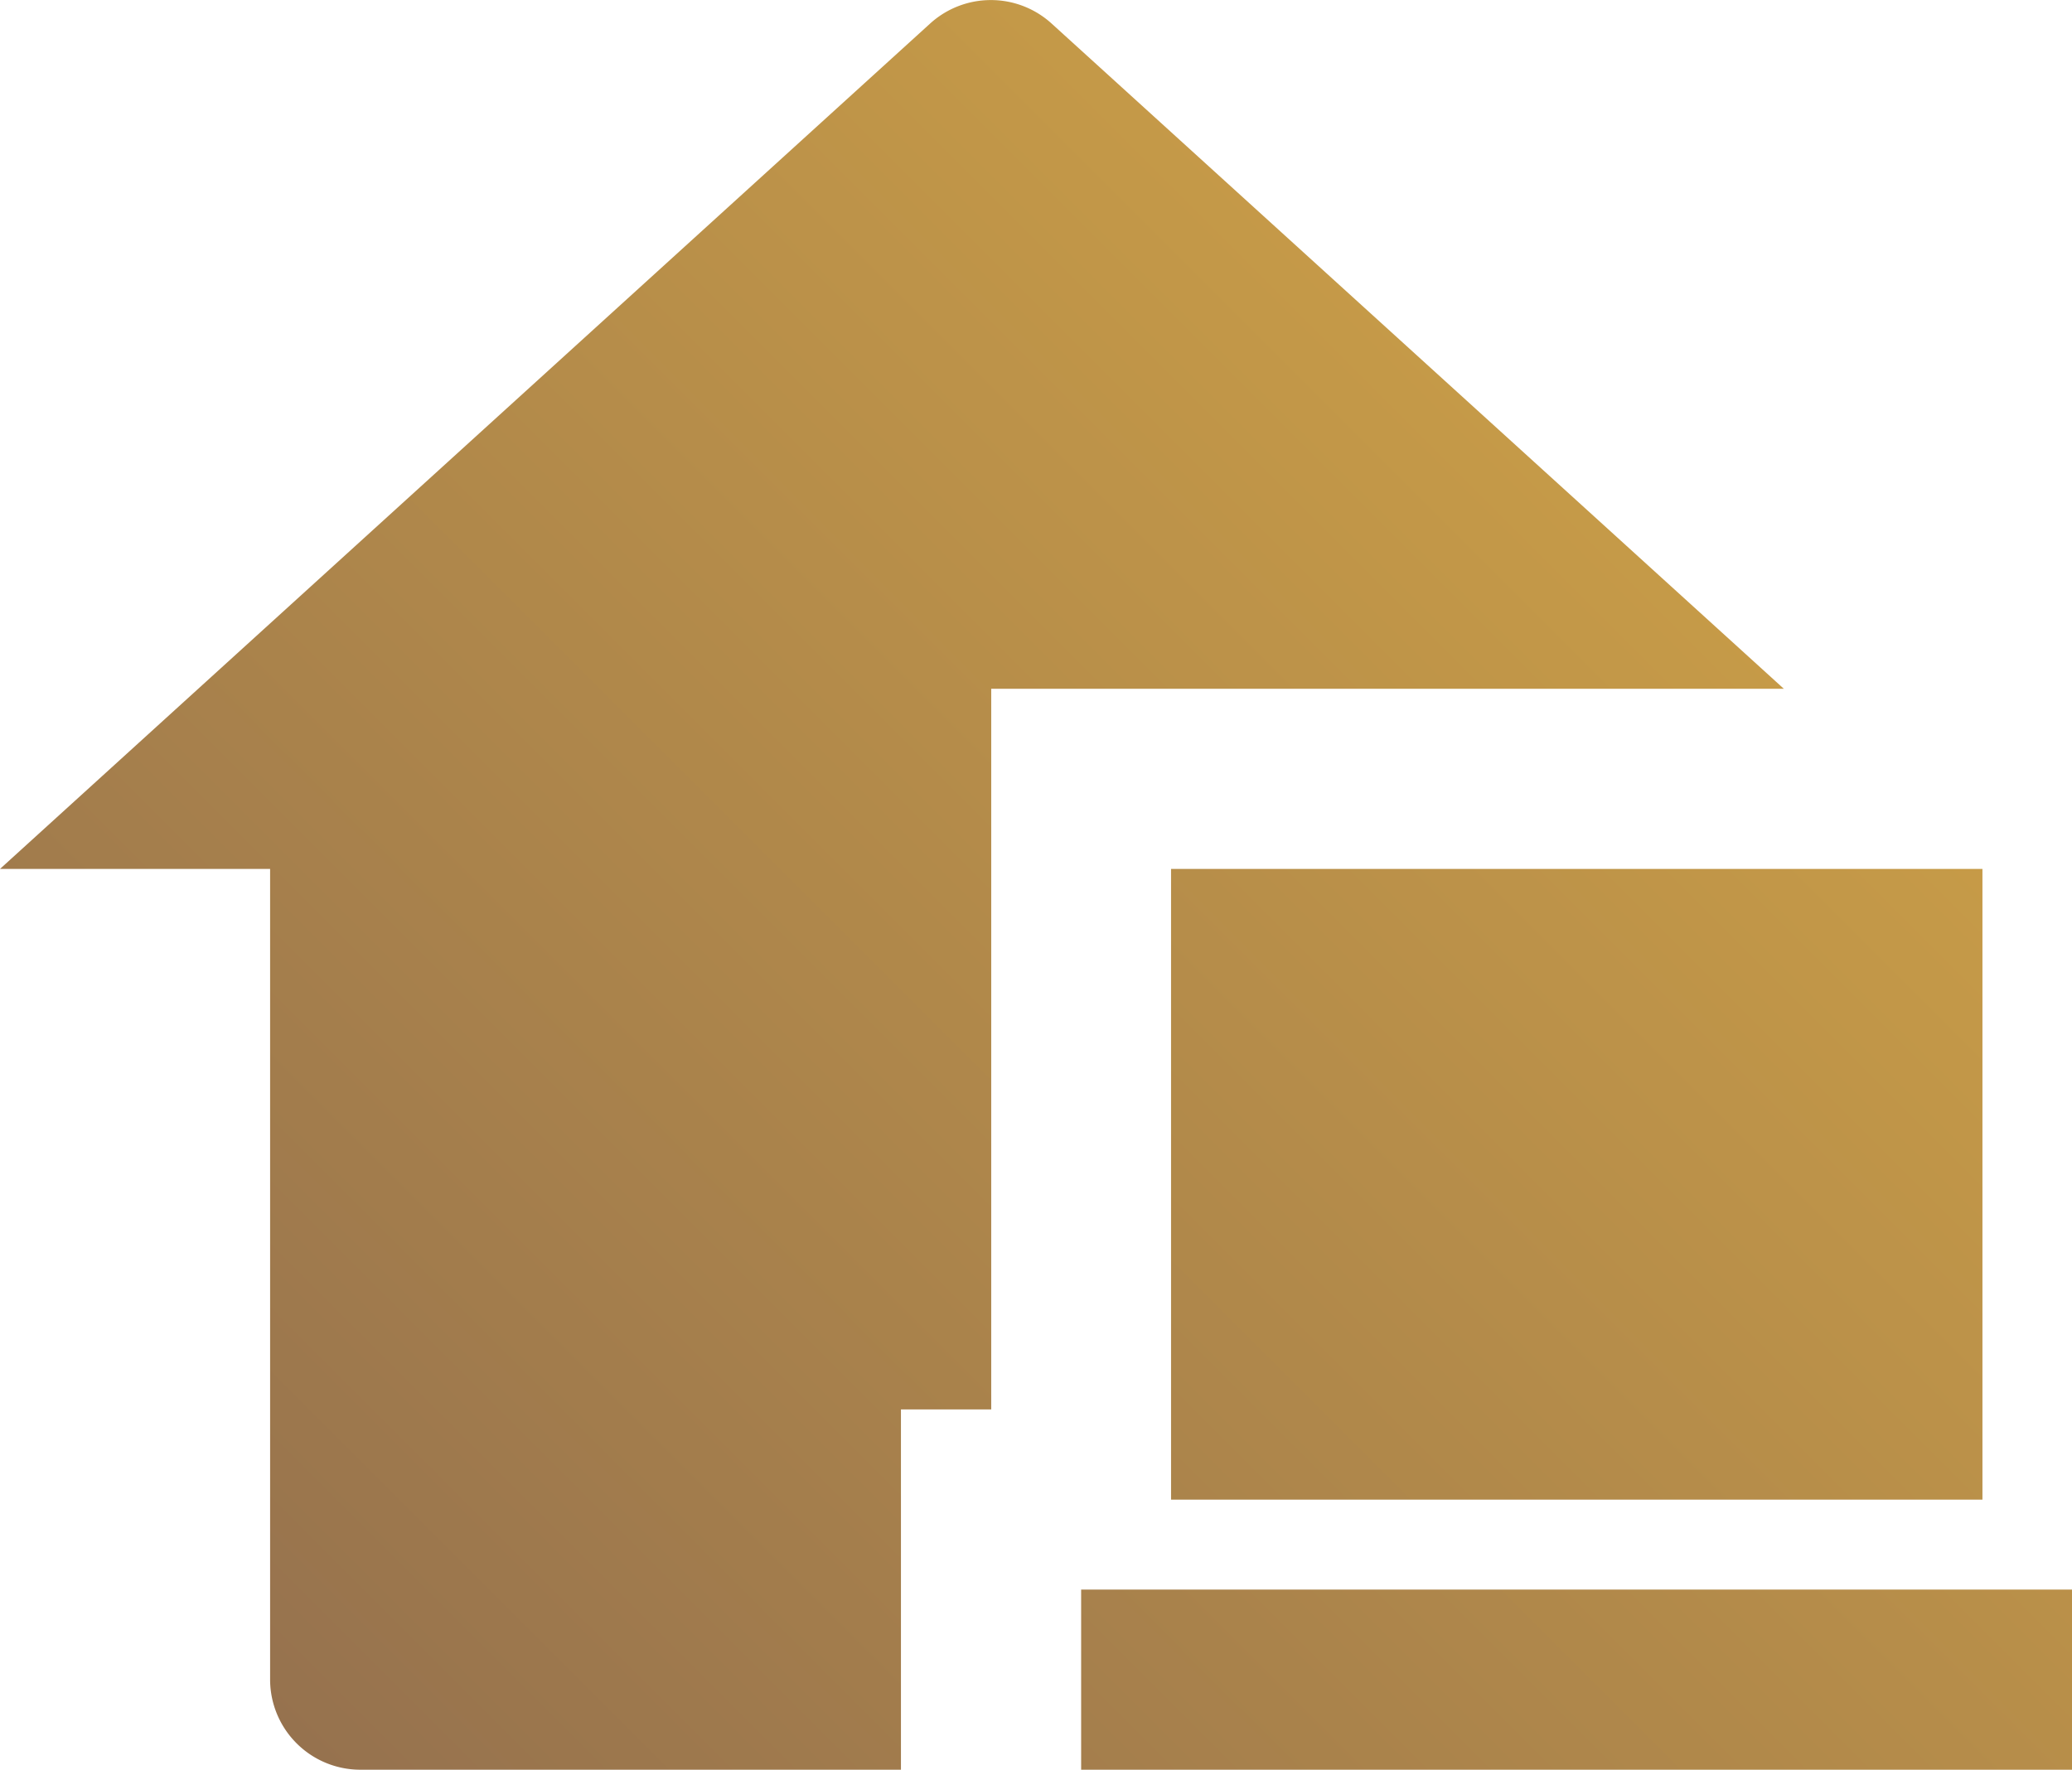 <svg xmlns="http://www.w3.org/2000/svg" viewBox="0 0 58.53 50">
    <defs>
        <linearGradient id="a" x1="12.83" y1="53.71" x2="51.19" y2="15.35"
            gradientUnits="userSpaceOnUse">
            <stop offset="0" stop-color="#96724e" />
            <stop offset="1" stop-color="#c99d47" />
        </linearGradient>
    </defs>
    <path
        d="M50.39 19.46H28v20.36h-2.55V50H10.18a2.55 2.55 0 0 1-2.55-2.54V24.55H0L26.28.66a2.55 2.55 0 0 1 3.42 0zm-17.31 5.09H56v17.82H33.08zM30.54 50h28v-5.09h-28z"
        style="fill:url(#a)" data-name="Layer 2" />
</svg>